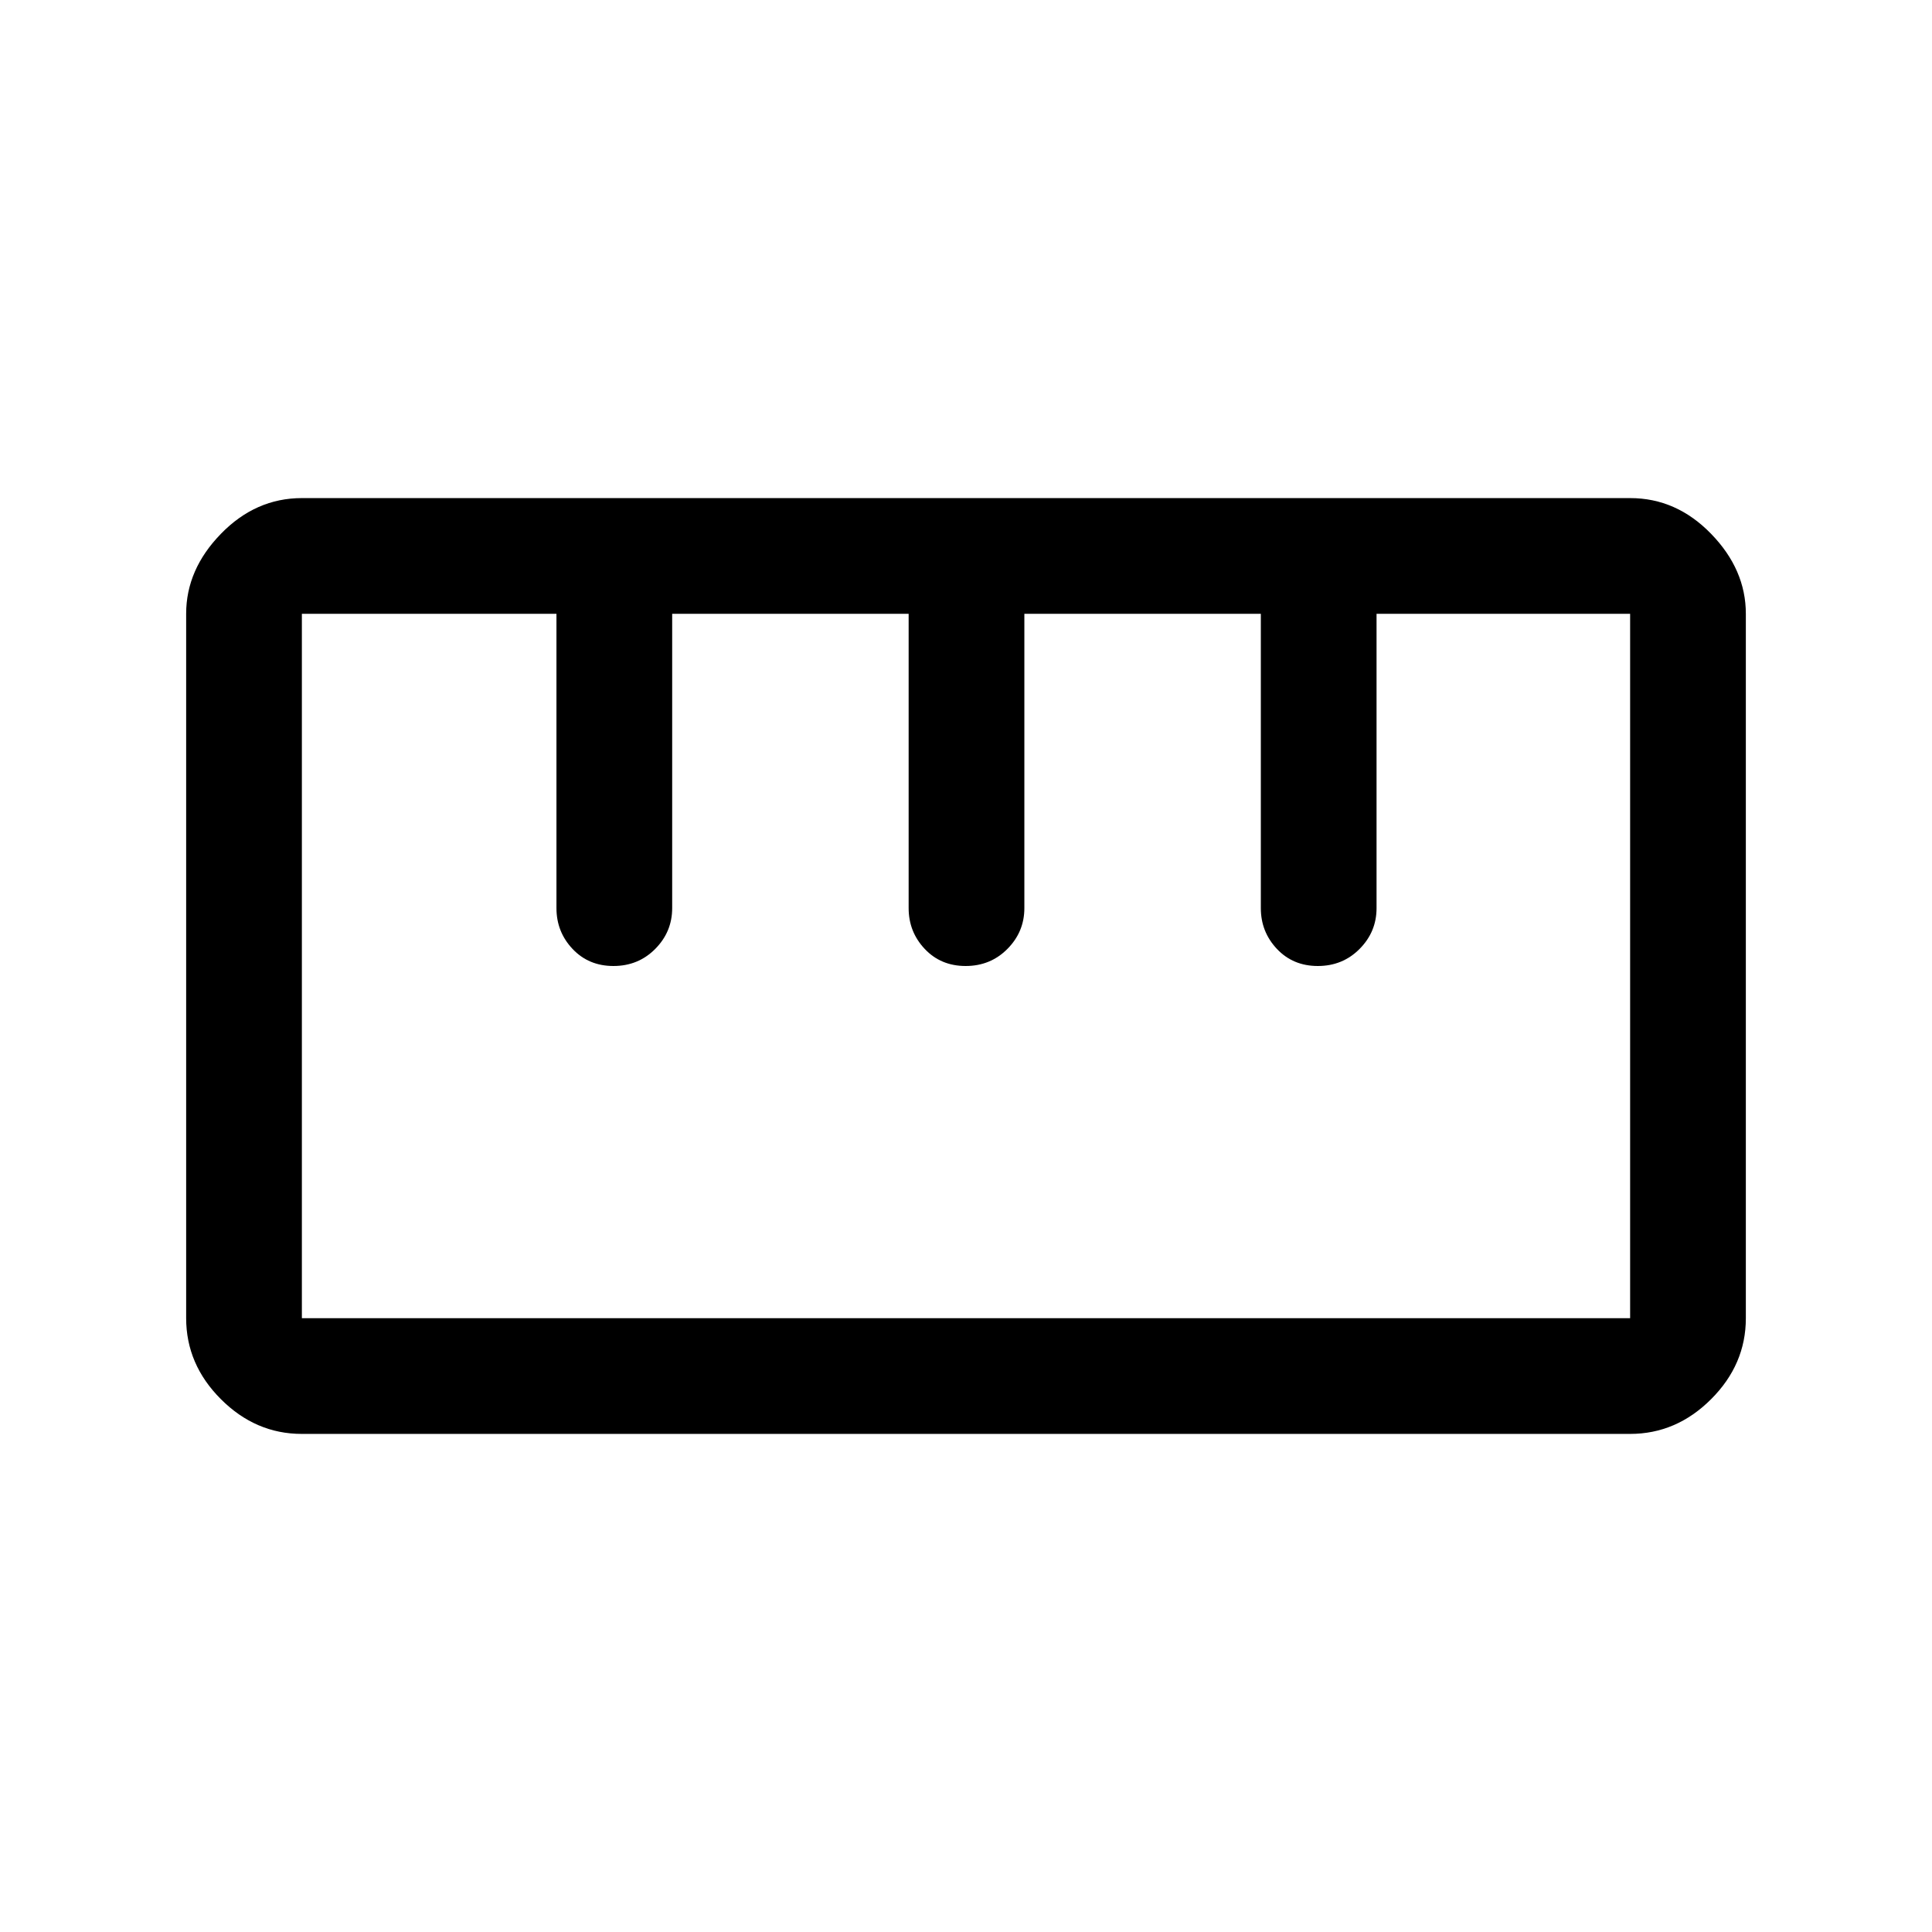 <svg xmlns="http://www.w3.org/2000/svg" height="48" viewBox="0 -960 960 960" width="48"><path d="M149.97-247.5q-22.97 0-40.22-17.27-17.25-17.26-17.25-40.24v-350.02q0-21.97 17.27-39.72Q127.03-712.5 150-712.5h660.03q22.97 0 40.22 17.77 17.25 17.76 17.25 39.74v350.02q0 22.97-17.27 40.22Q832.97-247.5 810-247.5H149.97ZM150-305h660v-350H684v146.25q0 11.78-8.43 20.27-8.42 8.48-20.75 8.48-12.32 0-20.32-8.48-8-8.49-8-20.27V-655H509v146.25q0 11.78-8.43 20.27-8.42 8.48-20.75 8.48-12.32 0-20.32-8.48-8-8.49-8-20.27V-655H334v146.25q0 11.78-8.43 20.27-8.42 8.48-20.75 8.48-12.32 0-20.32-8.48-8-8.49-8-20.27V-655H150v350Zm155-175Zm175 0Zm175 0Zm-175 0Z"/></svg>